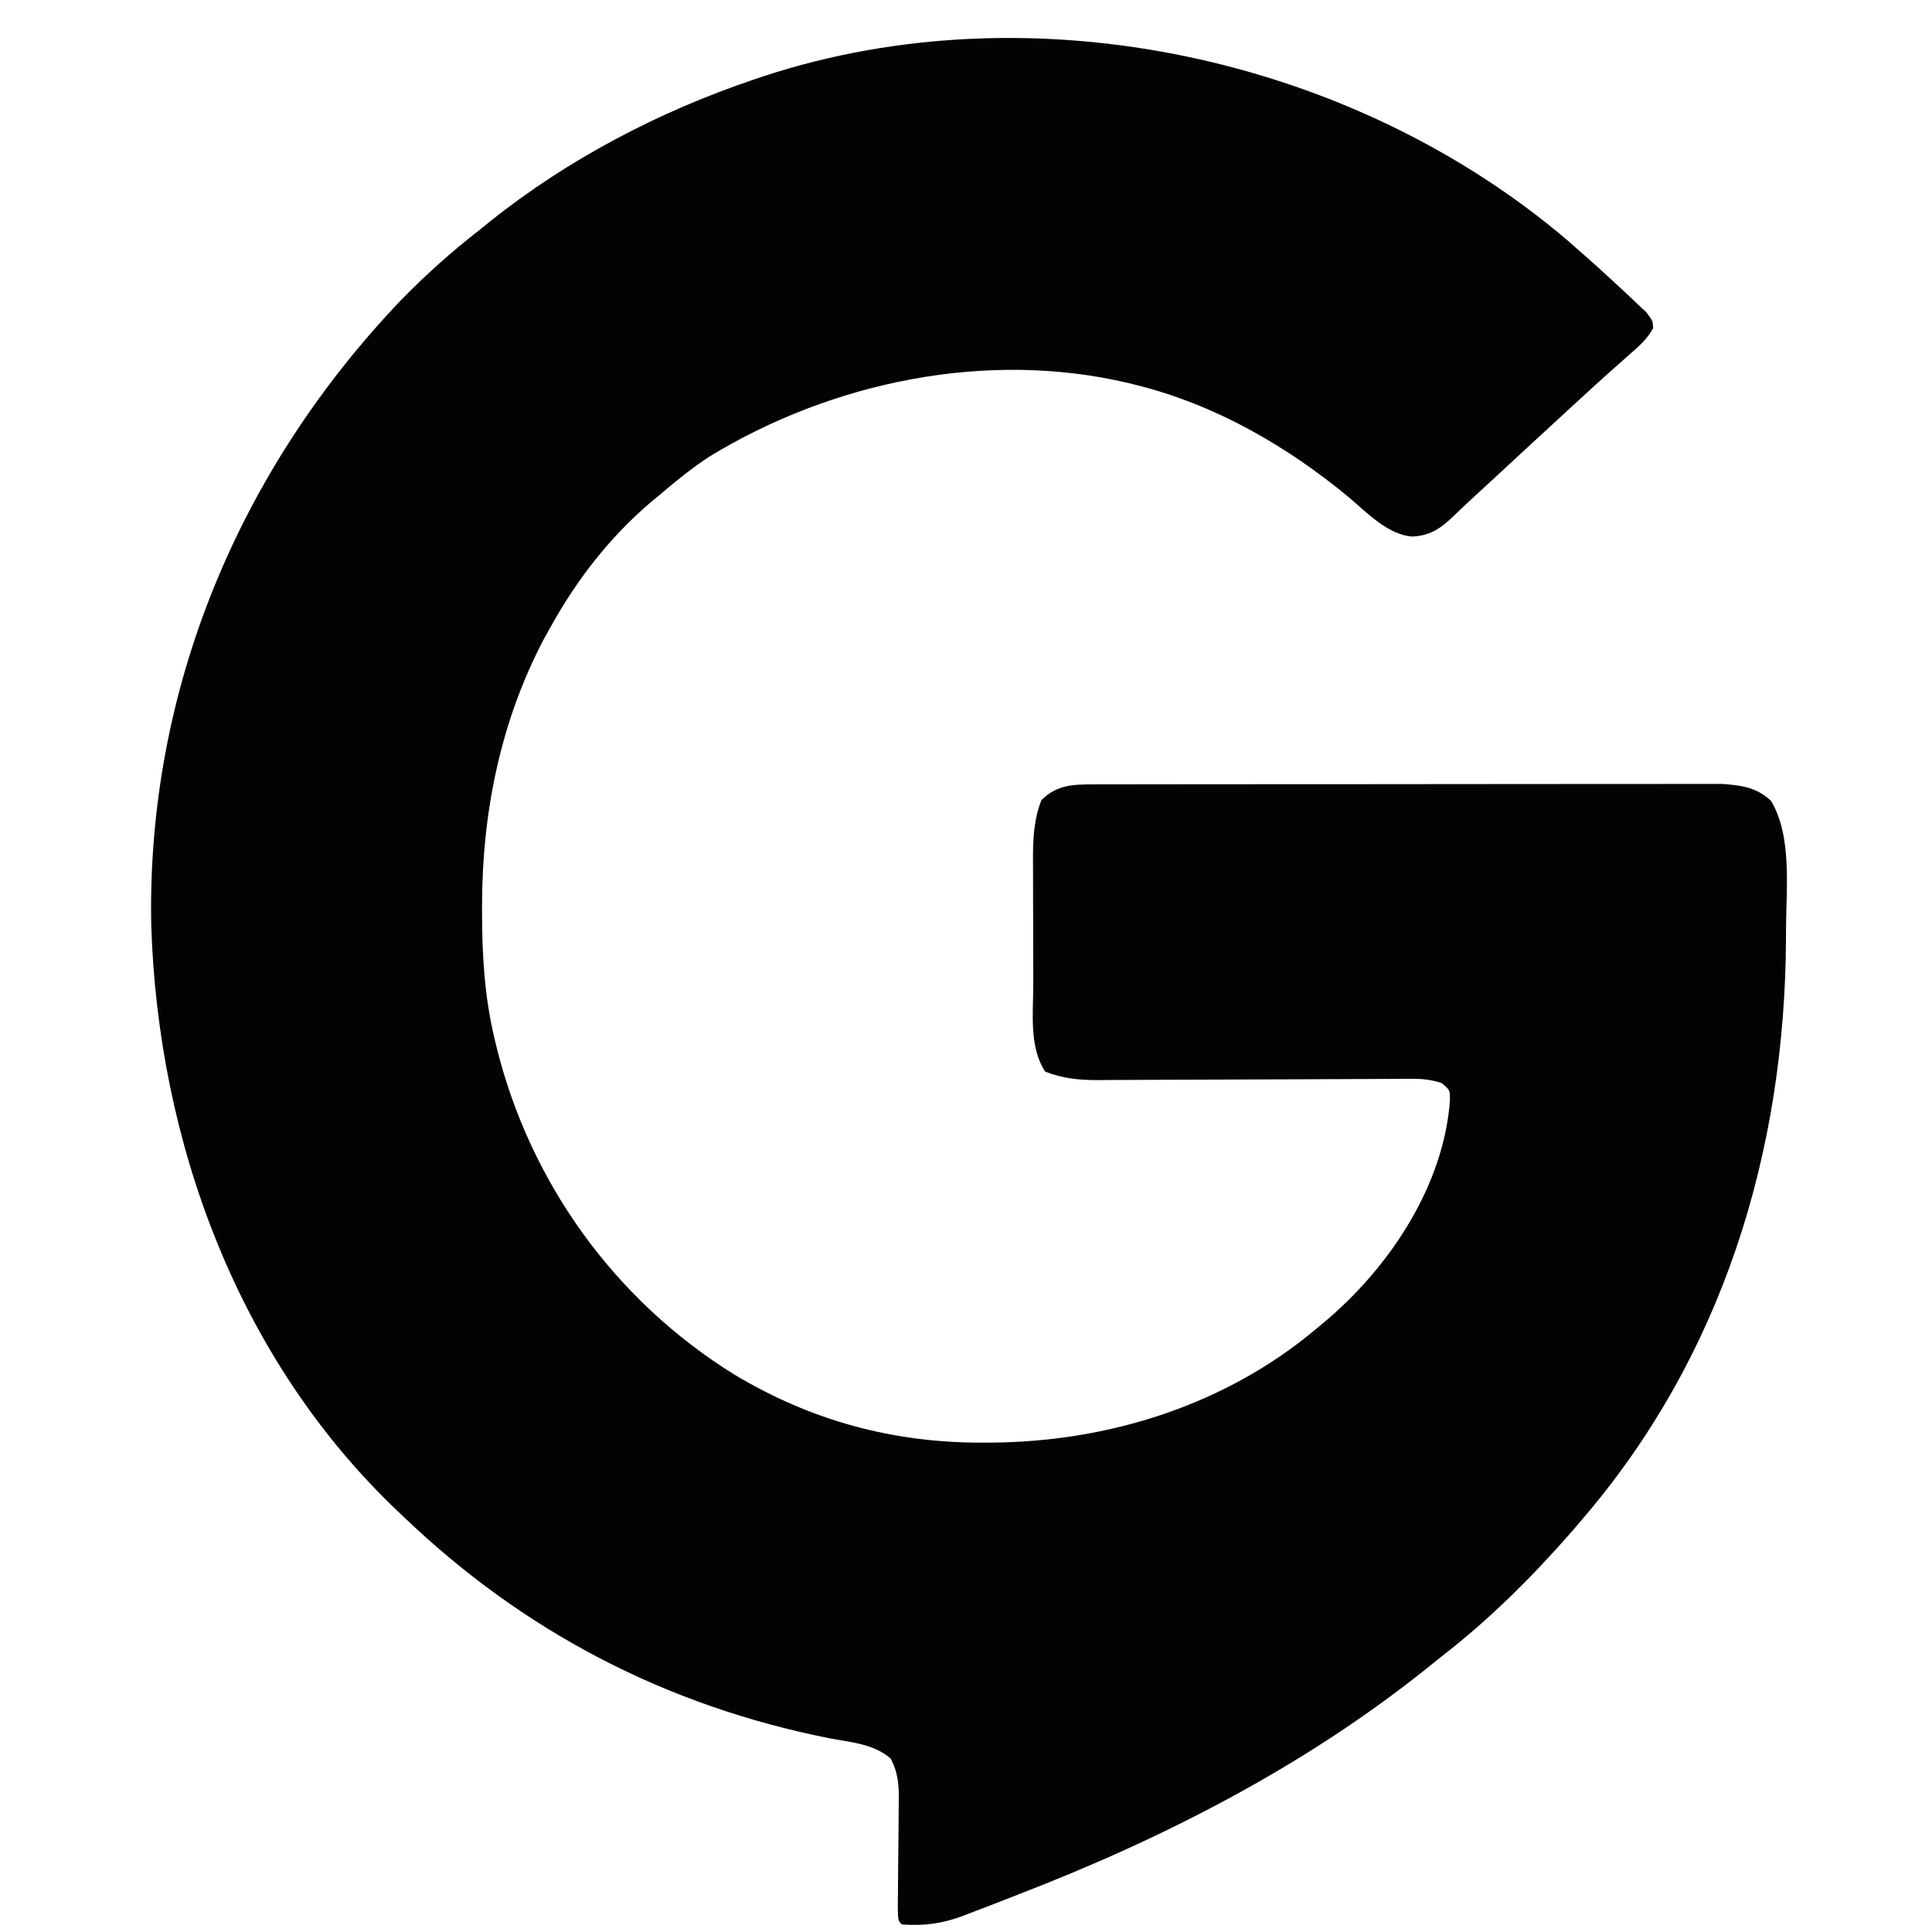 <?xml version="1.0" encoding="UTF-8"?>
<svg version="1.1" xmlns="http://www.w3.org/2000/svg" width="512" height="512">
<path d="M0 0 C1.156 1.025 1.156 1.025 2.336 2.07 C3.169 2.795 4.001 3.519 4.859 4.266 C7.387 6.498 9.868 8.772 12.336 11.07 C13.287 11.944 14.239 12.818 15.219 13.719 C16.607 15.037 16.607 15.037 18.023 16.383 C18.873 17.183 19.722 17.984 20.598 18.809 C22.336 21.07 22.336 21.07 22.438 23.047 C20.836 25.988 18.52 27.969 16.023 30.133 C14.922 31.114 13.82 32.096 12.719 33.078 C12.154 33.576 11.59 34.074 11.009 34.587 C8.443 36.862 5.923 39.186 3.398 41.508 C2.399 42.425 1.399 43.341 0.398 44.258 C-2.773 47.169 -5.938 50.087 -9.102 53.008 C-9.637 53.502 -10.173 53.997 -10.725 54.506 C-13.529 57.096 -16.331 59.688 -19.129 62.285 C-21.343 64.34 -23.564 66.386 -25.793 68.426 C-27.468 69.968 -29.129 71.526 -30.754 73.121 C-34.126 76.325 -36.947 78.104 -41.587 78.26 C-47.935 77.68 -53.456 71.903 -58.102 67.945 C-74.642 54.226 -93.704 43.254 -114.664 38.07 C-115.32 37.907 -115.975 37.743 -116.651 37.574 C-154.145 28.72 -195.156 37.222 -227.664 57.07 C-232.266 60.097 -236.485 63.479 -240.664 67.07 C-241.529 67.786 -242.394 68.501 -243.285 69.238 C-254.175 78.565 -262.7 89.565 -269.664 102.07 C-270.27 103.158 -270.876 104.246 -271.5 105.367 C-282.995 127.153 -287.893 151.401 -287.914 175.883 C-287.915 176.572 -287.915 177.261 -287.916 177.971 C-287.899 189.228 -287.27 200.086 -284.664 211.07 C-284.498 211.777 -284.331 212.484 -284.16 213.212 C-275.278 249.442 -252.721 280.695 -221.09 300.324 C-200.616 312.616 -178.819 318.492 -155.039 318.383 C-154.38 318.38 -153.72 318.377 -153.041 318.374 C-121.842 318.174 -90.761 308.418 -66.664 288.07 C-65.158 286.808 -65.158 286.808 -63.621 285.52 C-47.037 271.203 -33.078 250.108 -31.414 227.703 C-31.397 224.913 -31.397 224.913 -33.664 223.07 C-36.372 222.177 -38.828 221.949 -41.667 221.964 C-42.453 221.965 -43.239 221.967 -44.049 221.968 C-45.33 221.978 -45.33 221.978 -46.636 221.989 C-47.542 221.992 -48.448 221.995 -49.382 221.998 C-51.348 222.005 -53.315 222.014 -55.281 222.026 C-58.396 222.043 -61.511 222.053 -64.626 222.062 C-73.482 222.086 -82.338 222.122 -91.195 222.166 C-96.613 222.193 -102.032 222.21 -107.451 222.221 C-109.513 222.227 -111.575 222.237 -113.638 222.251 C-116.527 222.27 -119.415 222.277 -122.304 222.281 C-123.575 222.295 -123.575 222.295 -124.872 222.308 C-129.843 222.3 -134.003 221.871 -138.664 220.07 C-143.016 213.543 -141.824 204.316 -141.832 196.723 C-141.835 195.552 -141.839 194.381 -141.842 193.175 C-141.847 190.71 -141.85 188.245 -141.849 185.78 C-141.852 182.017 -141.87 178.254 -141.889 174.49 C-141.892 172.089 -141.894 169.687 -141.895 167.285 C-141.902 166.165 -141.909 165.045 -141.916 163.891 C-141.9 158.243 -141.717 153.365 -139.664 148.07 C-135.443 143.985 -131.293 143.944 -125.631 143.937 C-124.55 143.933 -124.55 143.933 -123.448 143.93 C-121.027 143.923 -118.607 143.924 -116.187 143.925 C-114.454 143.922 -112.721 143.919 -110.988 143.915 C-106.275 143.906 -101.562 143.904 -96.849 143.903 C-92.915 143.902 -88.981 143.898 -85.048 143.895 C-75.765 143.887 -66.482 143.884 -57.2 143.885 C-47.625 143.886 -38.051 143.875 -28.477 143.859 C-20.258 143.846 -12.039 143.841 -3.82 143.841 C1.09 143.842 5.999 143.839 10.908 143.828 C15.527 143.819 20.147 143.819 24.766 143.826 C26.459 143.827 28.153 143.824 29.846 143.818 C32.163 143.811 34.479 143.815 36.795 143.823 C38.09 143.823 39.385 143.822 40.719 143.821 C45.802 144.171 49.958 144.746 53.697 148.34 C59.29 157.654 57.698 171.592 57.648 182.195 C57.646 183.028 57.644 183.861 57.642 184.719 C57.407 241.492 40.736 295.698 3.336 339.07 C2.236 340.366 2.236 340.366 1.113 341.688 C-9.435 353.76 -20.958 365.29 -33.664 375.07 C-34.988 376.132 -36.311 377.196 -37.633 378.262 C-69.998 404.162 -107.12 423.181 -145.664 438.07 C-146.713 438.482 -147.762 438.895 -148.843 439.319 C-151.818 440.484 -154.801 441.626 -157.789 442.758 C-159.094 443.267 -159.094 443.267 -160.425 443.786 C-166.073 445.869 -170.64 446.482 -176.664 446.07 C-177.664 445.07 -177.664 445.07 -177.746 441.548 C-177.732 439.977 -177.714 438.407 -177.691 436.836 C-177.679 435.13 -177.666 433.424 -177.654 431.719 C-177.63 429.022 -177.602 426.325 -177.568 423.628 C-177.538 421.031 -177.52 418.433 -177.504 415.836 C-177.49 415.034 -177.477 414.231 -177.463 413.405 C-177.444 409.188 -177.609 405.875 -179.664 402.07 C-184.118 398.228 -190.121 397.799 -195.727 396.758 C-239.061 388.167 -276.79 368.581 -308.664 338.07 C-309.161 337.6 -309.659 337.13 -310.171 336.646 C-352.595 296.388 -373.812 238.746 -375.59 181.078 C-376.751 118.706 -352.221 60.46 -309.398 15.613 C-302.878 8.915 -296.047 2.817 -288.664 -2.93 C-287.693 -3.717 -286.723 -4.505 -285.723 -5.316 C-264.985 -21.849 -240.755 -34.5 -215.664 -42.93 C-214.824 -43.212 -213.985 -43.494 -213.12 -43.785 C-141.614 -67.206 -56.967 -48.7 0 0 Z " fill="#030303" transform="translate(415.664,63.93)"/>
</svg>
